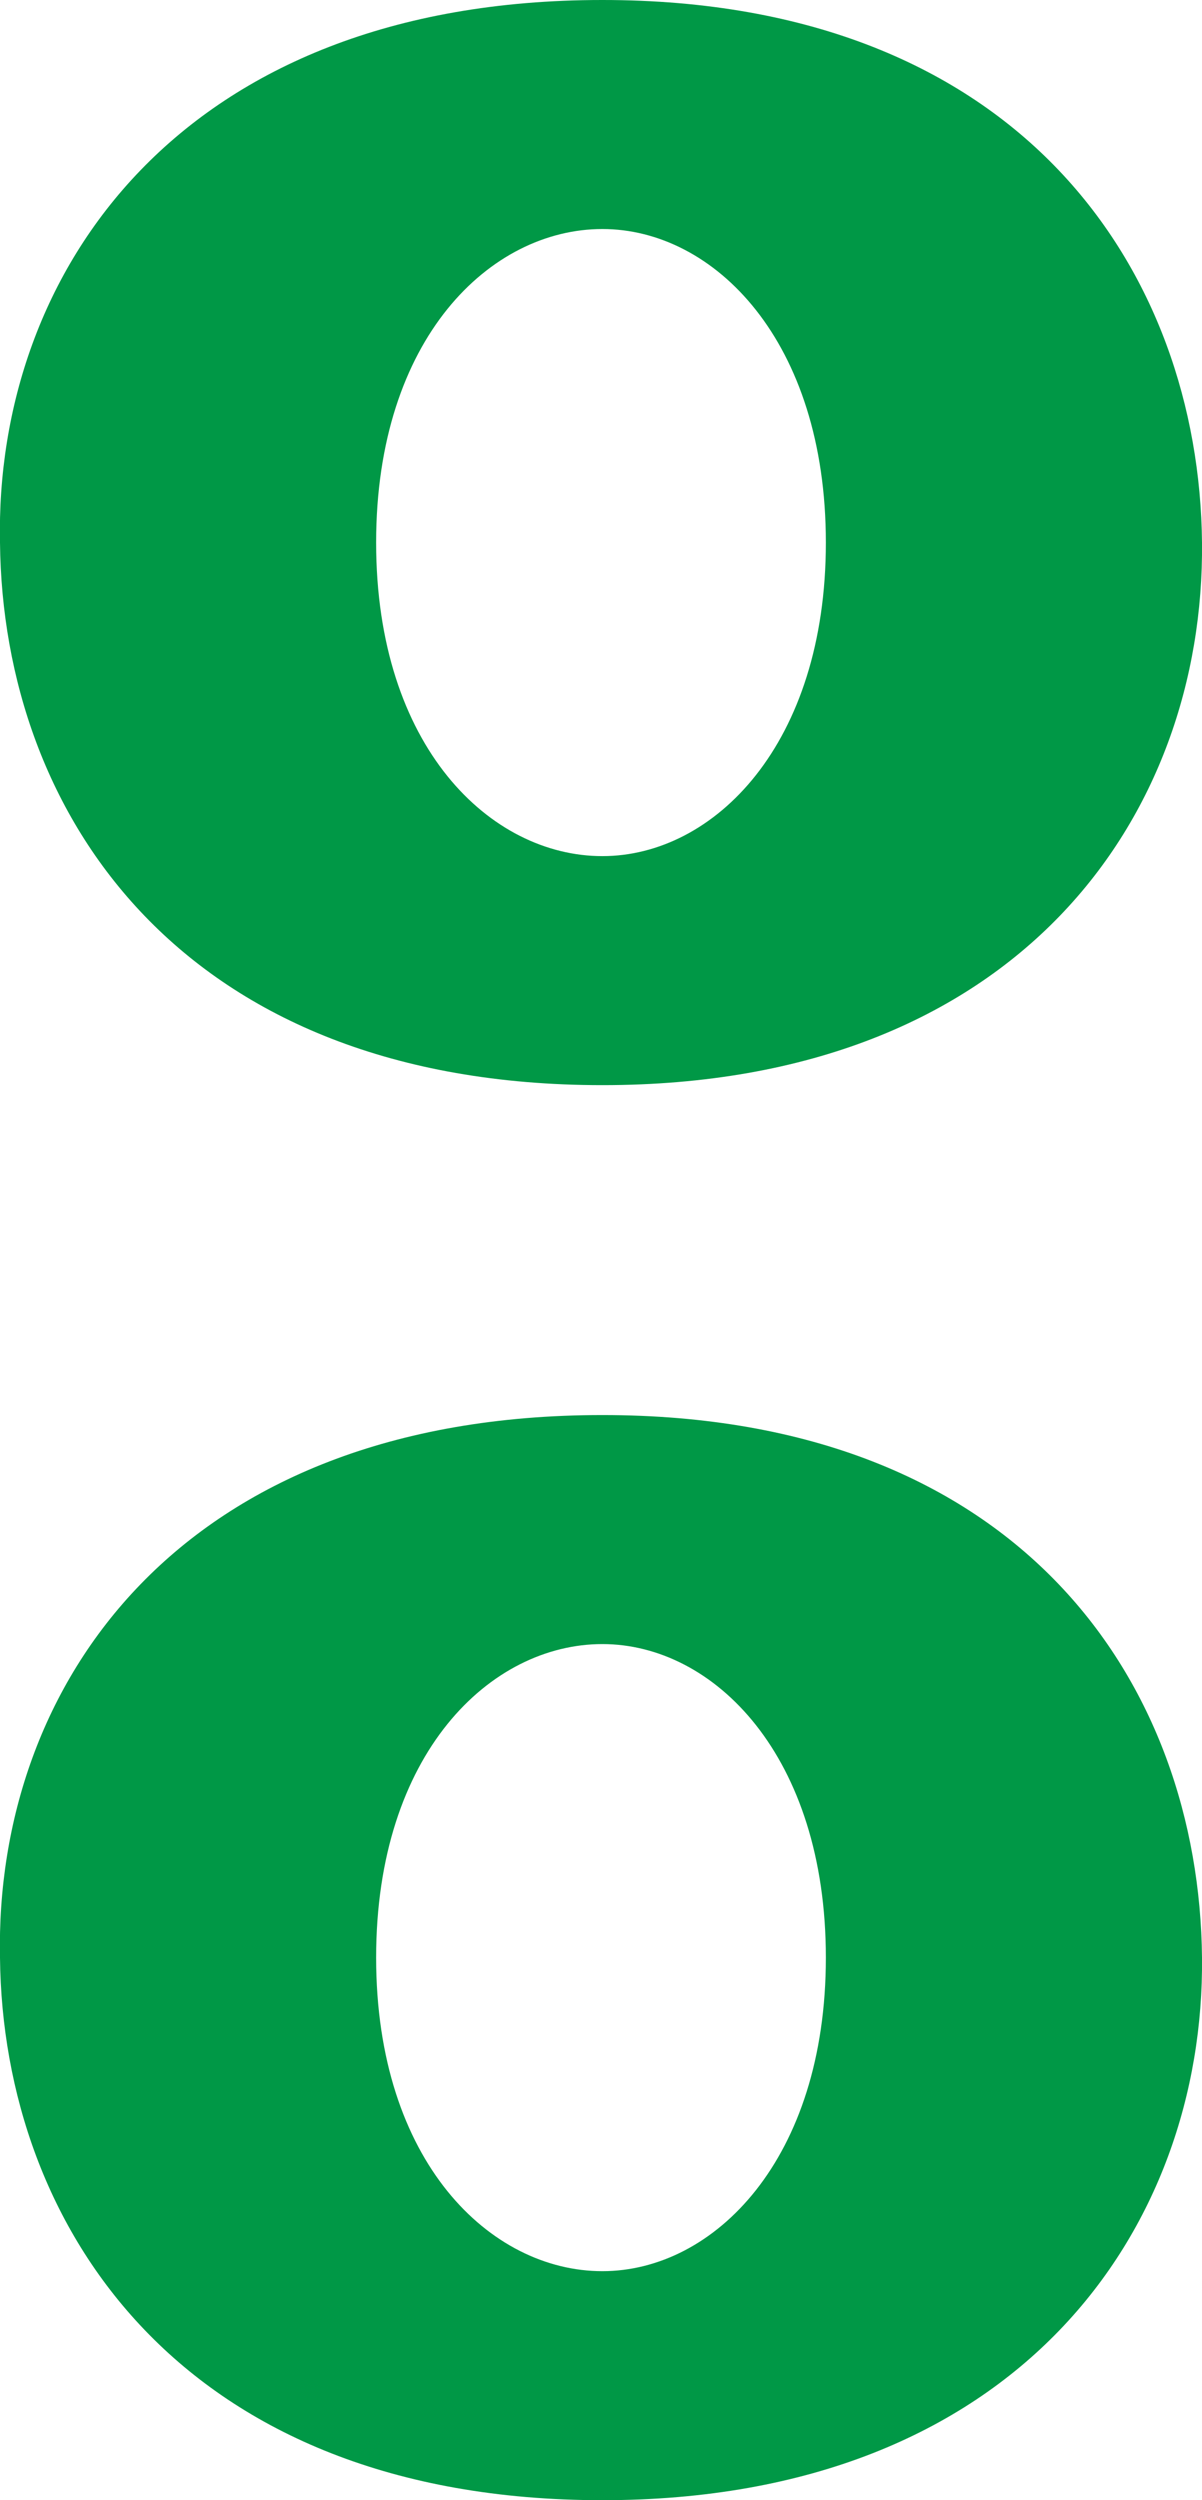 <?xml version="1.0" encoding="UTF-8"?>
<!DOCTYPE svg PUBLIC "-//W3C//DTD SVG 1.1//EN" "http://www.w3.org/Graphics/SVG/1.1/DTD/svg11.dtd">
<!-- Creator: CorelDRAW X8 -->
<svg xmlns="http://www.w3.org/2000/svg" xml:space="preserve" width="441px" height="917px" version="1.1" style="shape-rendering:geometricPrecision; text-rendering:geometricPrecision; image-rendering:optimizeQuality; fill-rule:evenodd; clip-rule:evenodd"
viewBox="0 0 441 917"
 xmlns:xlink="http://www.w3.org/1999/xlink">
 <defs>
  <style type="text/css">
   <![CDATA[
    .fil0 {fill:#009846;fill-rule:nonzero}
   ]]>
  </style>
 </defs>
 <g id="Layer_x0020_1">
  <path class="fil0" d="M221 519c154,0 219,99 220,199 1,99 -67,199 -220,199 -154,0 -220,-100 -221,-199 -2,-100 66,-199 221,-199zm-83 199c0,75 42,115 83,115 41,0 82,-41 82,-115 0,-74 -41,-115 -82,-115 -41,0 -83,40 -83,115zm83 -718c154,0 219,100 220,199 1,100 -67,199 -220,199 -154,0 -220,-99 -221,-199 -2,-99 66,-199 221,-199zm-83 199c0,75 42,115 83,115 41,0 82,-41 82,-115 0,-74 -41,-115 -82,-115 -41,0 -83,40 -83,115z"/>
 </g>
</svg>
